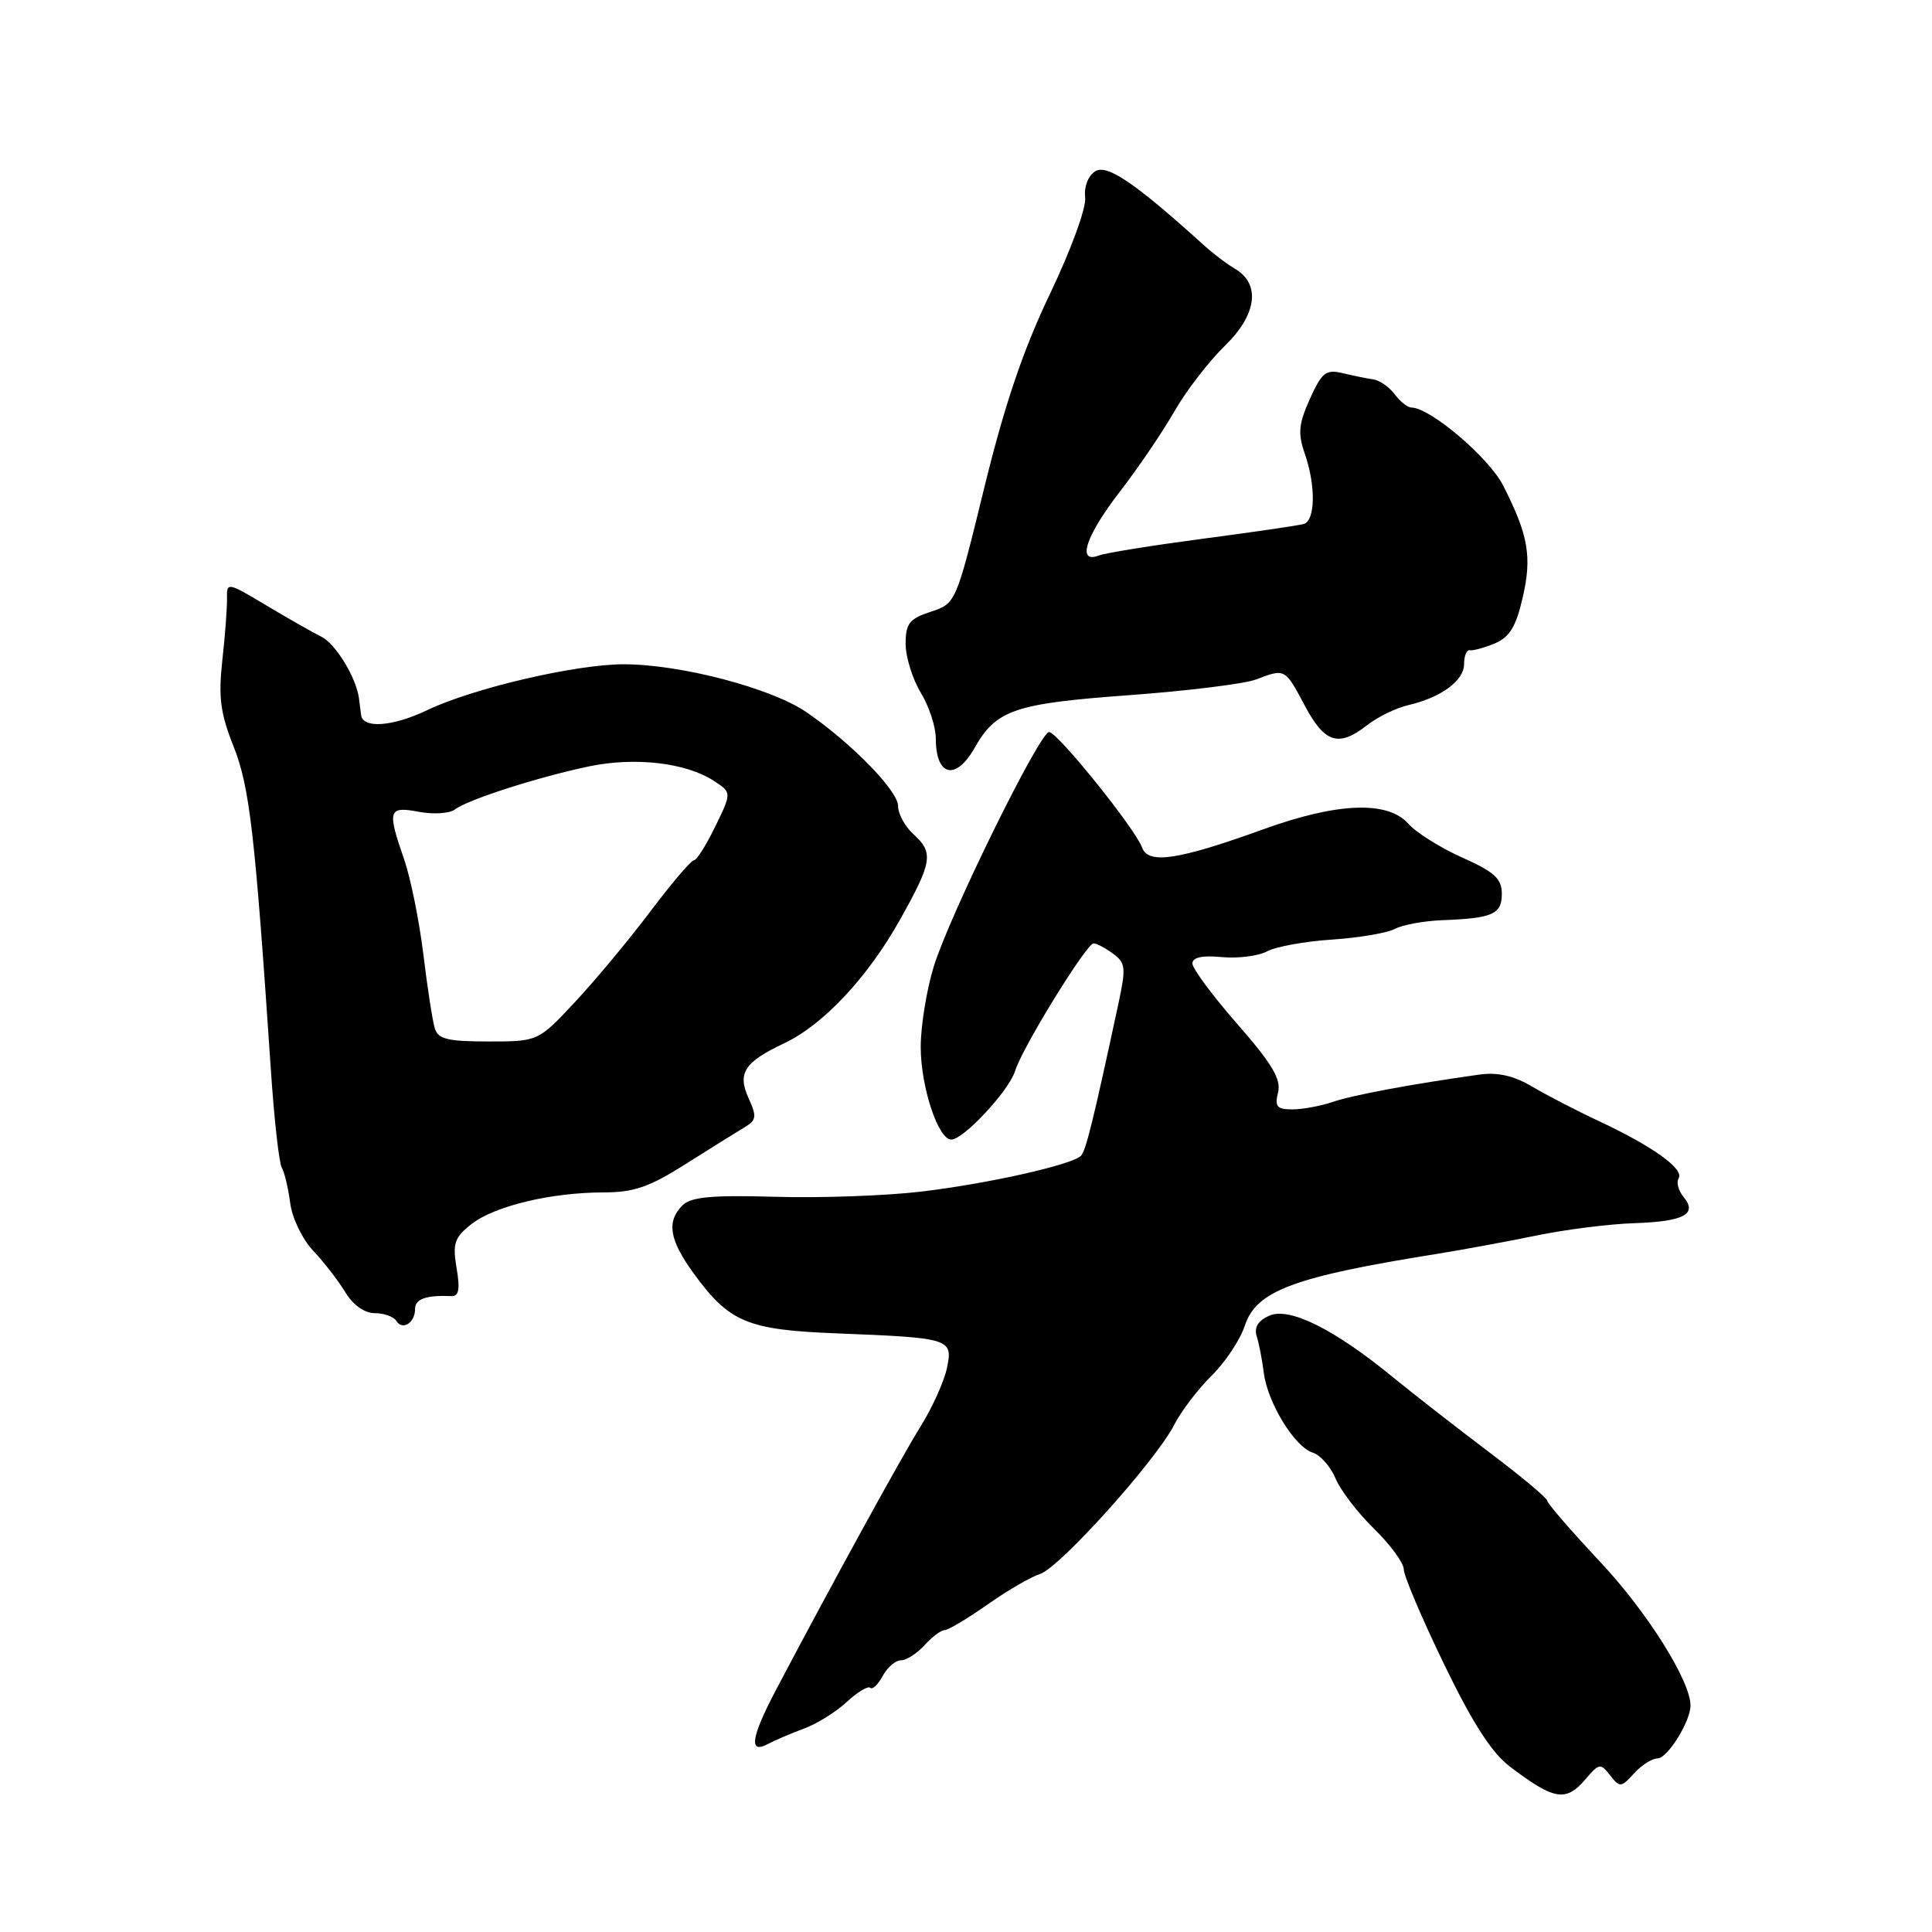 <?xml version="1.0" encoding="UTF-8" standalone="no"?>
<!DOCTYPE svg PUBLIC "-//W3C//DTD SVG 1.1//EN" "http://www.w3.org/Graphics/SVG/1.1/DTD/svg11.dtd" >
<svg xmlns="http://www.w3.org/2000/svg" xmlns:xlink="http://www.w3.org/1999/xlink" version="1.1" viewBox="0 0 256 256">
 <g >
 <path fill="currentColor"
d=" M 210.09 235.75 C 211.88 233.64 212.08 233.61 213.35 235.24 C 214.63 236.88 214.81 236.87 216.51 234.99 C 217.50 233.90 218.90 233.00 219.63 233.00 C 220.95 233.00 224.00 228.10 224.00 225.99 C 224.00 222.73 218.27 213.61 212.07 207.00 C 208.21 202.88 205.03 199.21 205.02 198.86 C 205.01 198.50 201.51 195.58 197.25 192.37 C 192.99 189.15 187.25 184.68 184.50 182.43 C 176.76 176.09 170.83 173.15 168.17 174.34 C 166.70 174.99 166.15 175.90 166.52 177.06 C 166.82 178.01 167.25 180.20 167.46 181.91 C 167.97 185.89 171.54 191.72 173.94 192.48 C 174.96 192.80 176.31 194.34 176.96 195.89 C 177.60 197.45 179.90 200.45 182.06 202.56 C 184.23 204.68 186.00 207.10 186.01 207.95 C 186.01 208.80 188.41 214.45 191.34 220.50 C 195.11 228.30 197.65 232.25 200.08 234.09 C 205.94 238.54 207.50 238.80 210.09 235.75 Z  M 106.55 229.04 C 108.23 228.43 110.77 226.84 112.20 225.52 C 113.62 224.20 115.02 223.36 115.31 223.64 C 115.60 223.93 116.34 223.23 116.95 222.09 C 117.57 220.94 118.66 220.00 119.38 220.00 C 120.10 220.00 121.50 219.10 122.50 218.00 C 123.50 216.90 124.69 216.00 125.17 216.00 C 125.64 216.00 128.18 214.48 130.82 212.63 C 133.45 210.77 136.60 208.94 137.81 208.56 C 140.40 207.74 153.14 193.57 155.58 188.81 C 156.51 186.99 158.74 184.06 160.54 182.29 C 162.35 180.52 164.33 177.53 164.95 175.64 C 166.48 171.02 171.45 169.17 190.50 166.13 C 193.80 165.60 199.65 164.52 203.50 163.73 C 207.35 162.93 213.20 162.19 216.50 162.08 C 223.14 161.86 224.98 160.88 223.07 158.59 C 222.39 157.76 222.10 156.65 222.43 156.12 C 223.18 154.90 219.00 151.90 211.96 148.60 C 208.96 147.20 204.93 145.11 203.00 143.97 C 200.57 142.53 198.43 142.05 196.00 142.39 C 187.03 143.65 179.25 145.10 176.60 146.01 C 175.01 146.55 172.59 147.00 171.24 147.00 C 169.19 147.00 168.88 146.63 169.35 144.75 C 169.78 143.01 168.57 140.96 163.95 135.69 C 160.68 131.95 158.00 128.34 158.00 127.67 C 158.00 126.85 159.29 126.57 161.89 126.82 C 164.03 127.02 166.73 126.68 167.89 126.06 C 169.06 125.43 172.93 124.73 176.51 124.50 C 180.08 124.26 183.83 123.62 184.84 123.08 C 185.85 122.54 188.67 122.03 191.09 121.93 C 197.79 121.68 199.00 121.14 199.00 118.42 C 199.00 116.43 198.01 115.53 193.75 113.63 C 190.86 112.34 187.64 110.32 186.60 109.14 C 183.88 106.08 177.23 106.33 167.44 109.87 C 156.10 113.97 152.14 114.56 151.33 112.30 C 150.44 109.82 140.12 97.00 139.01 97.00 C 137.76 97.00 125.82 121.28 123.72 128.09 C 122.78 131.16 122.00 135.94 122.00 138.72 C 122.00 144.00 124.31 151.00 126.05 151.00 C 127.68 151.00 133.70 144.52 134.51 141.90 C 135.43 138.86 143.97 125.00 144.91 125.00 C 145.30 125.00 146.45 125.61 147.48 126.36 C 149.16 127.59 149.22 128.23 148.17 133.11 C 144.85 148.56 143.87 152.53 143.22 153.16 C 141.95 154.37 130.76 156.87 122.00 157.90 C 117.33 158.45 108.63 158.76 102.69 158.58 C 94.30 158.34 91.55 158.60 90.44 159.71 C 88.30 161.85 88.68 164.26 91.85 168.64 C 96.62 175.22 98.99 176.22 110.92 176.68 C 125.98 177.28 126.29 177.37 125.47 181.29 C 125.10 183.05 123.53 186.53 121.99 189.00 C 119.45 193.05 110.34 209.67 102.84 223.89 C 99.51 230.22 99.17 232.46 101.75 231.09 C 102.71 230.58 104.87 229.66 106.55 229.04 Z  M 55.00 173.44 C 55.00 172.11 56.47 171.60 59.82 171.74 C 60.80 171.79 60.98 170.82 60.50 168.03 C 59.95 164.75 60.21 163.98 62.47 162.20 C 65.52 159.80 73.05 158.00 80.02 158.00 C 83.98 158.00 86.08 157.27 90.84 154.25 C 94.10 152.19 97.59 150.01 98.61 149.40 C 100.23 148.44 100.31 147.97 99.20 145.54 C 97.68 142.20 98.60 140.75 103.89 138.25 C 109.10 135.79 114.99 129.49 119.27 121.84 C 123.56 114.17 123.74 112.98 121.00 110.50 C 119.90 109.50 119.00 107.84 119.00 106.80 C 119.00 104.78 112.80 98.43 106.83 94.35 C 102.19 91.18 90.25 88.04 82.72 88.02 C 76.35 88.00 62.69 91.18 56.56 94.12 C 52.04 96.28 48.07 96.57 47.85 94.75 C 47.76 94.06 47.64 93.05 47.56 92.50 C 47.20 89.78 44.46 85.29 42.59 84.37 C 41.44 83.80 38.14 81.93 35.26 80.20 C 30.14 77.14 30.03 77.12 30.08 79.28 C 30.10 80.50 29.83 84.20 29.46 87.50 C 28.92 92.37 29.20 94.52 30.95 98.91 C 33.08 104.28 33.78 110.36 35.88 141.59 C 36.32 148.24 36.98 154.16 37.34 154.73 C 37.69 155.31 38.19 157.40 38.45 159.39 C 38.70 161.40 40.06 164.20 41.51 165.74 C 42.94 167.26 44.86 169.74 45.77 171.25 C 46.79 172.93 48.30 174.00 49.66 174.00 C 50.88 174.00 52.16 174.46 52.51 175.02 C 53.33 176.34 55.00 175.29 55.00 173.44 Z  M 129.15 99.08 C 132.01 94.05 134.45 93.22 149.56 92.12 C 157.30 91.55 164.87 90.62 166.38 90.05 C 170.29 88.56 170.26 88.54 172.89 93.50 C 175.53 98.48 177.39 99.05 181.19 96.06 C 182.55 95.00 184.97 93.82 186.58 93.44 C 190.97 92.42 194.00 90.19 194.00 87.98 C 194.00 86.89 194.34 86.07 194.75 86.16 C 195.16 86.25 196.65 85.84 198.06 85.26 C 200.02 84.44 200.88 83.04 201.76 79.20 C 203.02 73.76 202.52 70.90 199.16 64.31 C 197.27 60.61 189.48 54.00 187.01 54.00 C 186.52 54.00 185.53 53.21 184.81 52.25 C 184.09 51.29 182.82 50.40 182.00 50.28 C 181.18 50.16 179.35 49.79 177.94 49.45 C 175.69 48.91 175.16 49.33 173.57 52.85 C 172.08 56.15 171.96 57.44 172.88 60.08 C 174.37 64.35 174.30 68.97 172.75 69.43 C 172.06 69.63 166.03 70.51 159.34 71.39 C 152.64 72.28 146.46 73.27 145.59 73.61 C 142.64 74.73 143.88 70.98 148.37 65.17 C 150.78 62.05 154.03 57.27 155.60 54.53 C 157.16 51.80 160.18 47.89 162.29 45.83 C 166.55 41.70 167.08 37.62 163.62 35.60 C 162.58 35.00 160.74 33.60 159.53 32.50 C 150.38 24.22 146.69 21.71 145.12 22.70 C 144.18 23.30 143.62 24.74 143.79 26.15 C 143.96 27.52 141.92 33.10 139.14 38.91 C 135.60 46.30 133.12 53.59 130.43 64.59 C 126.67 79.95 126.66 79.96 123.33 81.06 C 120.49 81.99 120.00 82.62 120.00 85.33 C 120.01 87.07 120.91 89.97 122.00 91.77 C 123.10 93.57 124.00 96.31 124.00 97.86 C 124.00 102.88 126.64 103.51 129.15 99.08 Z  M 57.61 136.25 C 57.31 135.29 56.63 130.86 56.09 126.40 C 55.54 121.95 54.40 116.32 53.56 113.90 C 51.28 107.34 51.44 106.80 55.51 107.57 C 57.44 107.93 59.58 107.79 60.26 107.27 C 61.92 105.98 71.20 102.99 78.00 101.56 C 84.12 100.27 90.90 101.05 94.61 103.48 C 96.96 105.02 96.96 105.02 94.78 109.51 C 93.58 111.98 92.30 114.00 91.94 114.00 C 91.57 114.00 88.99 117.04 86.19 120.75 C 83.40 124.46 78.91 129.86 76.21 132.75 C 71.31 138.00 71.31 138.00 64.72 138.00 C 59.32 138.00 58.04 137.69 57.61 136.25 Z "/>
</g>
</svg>